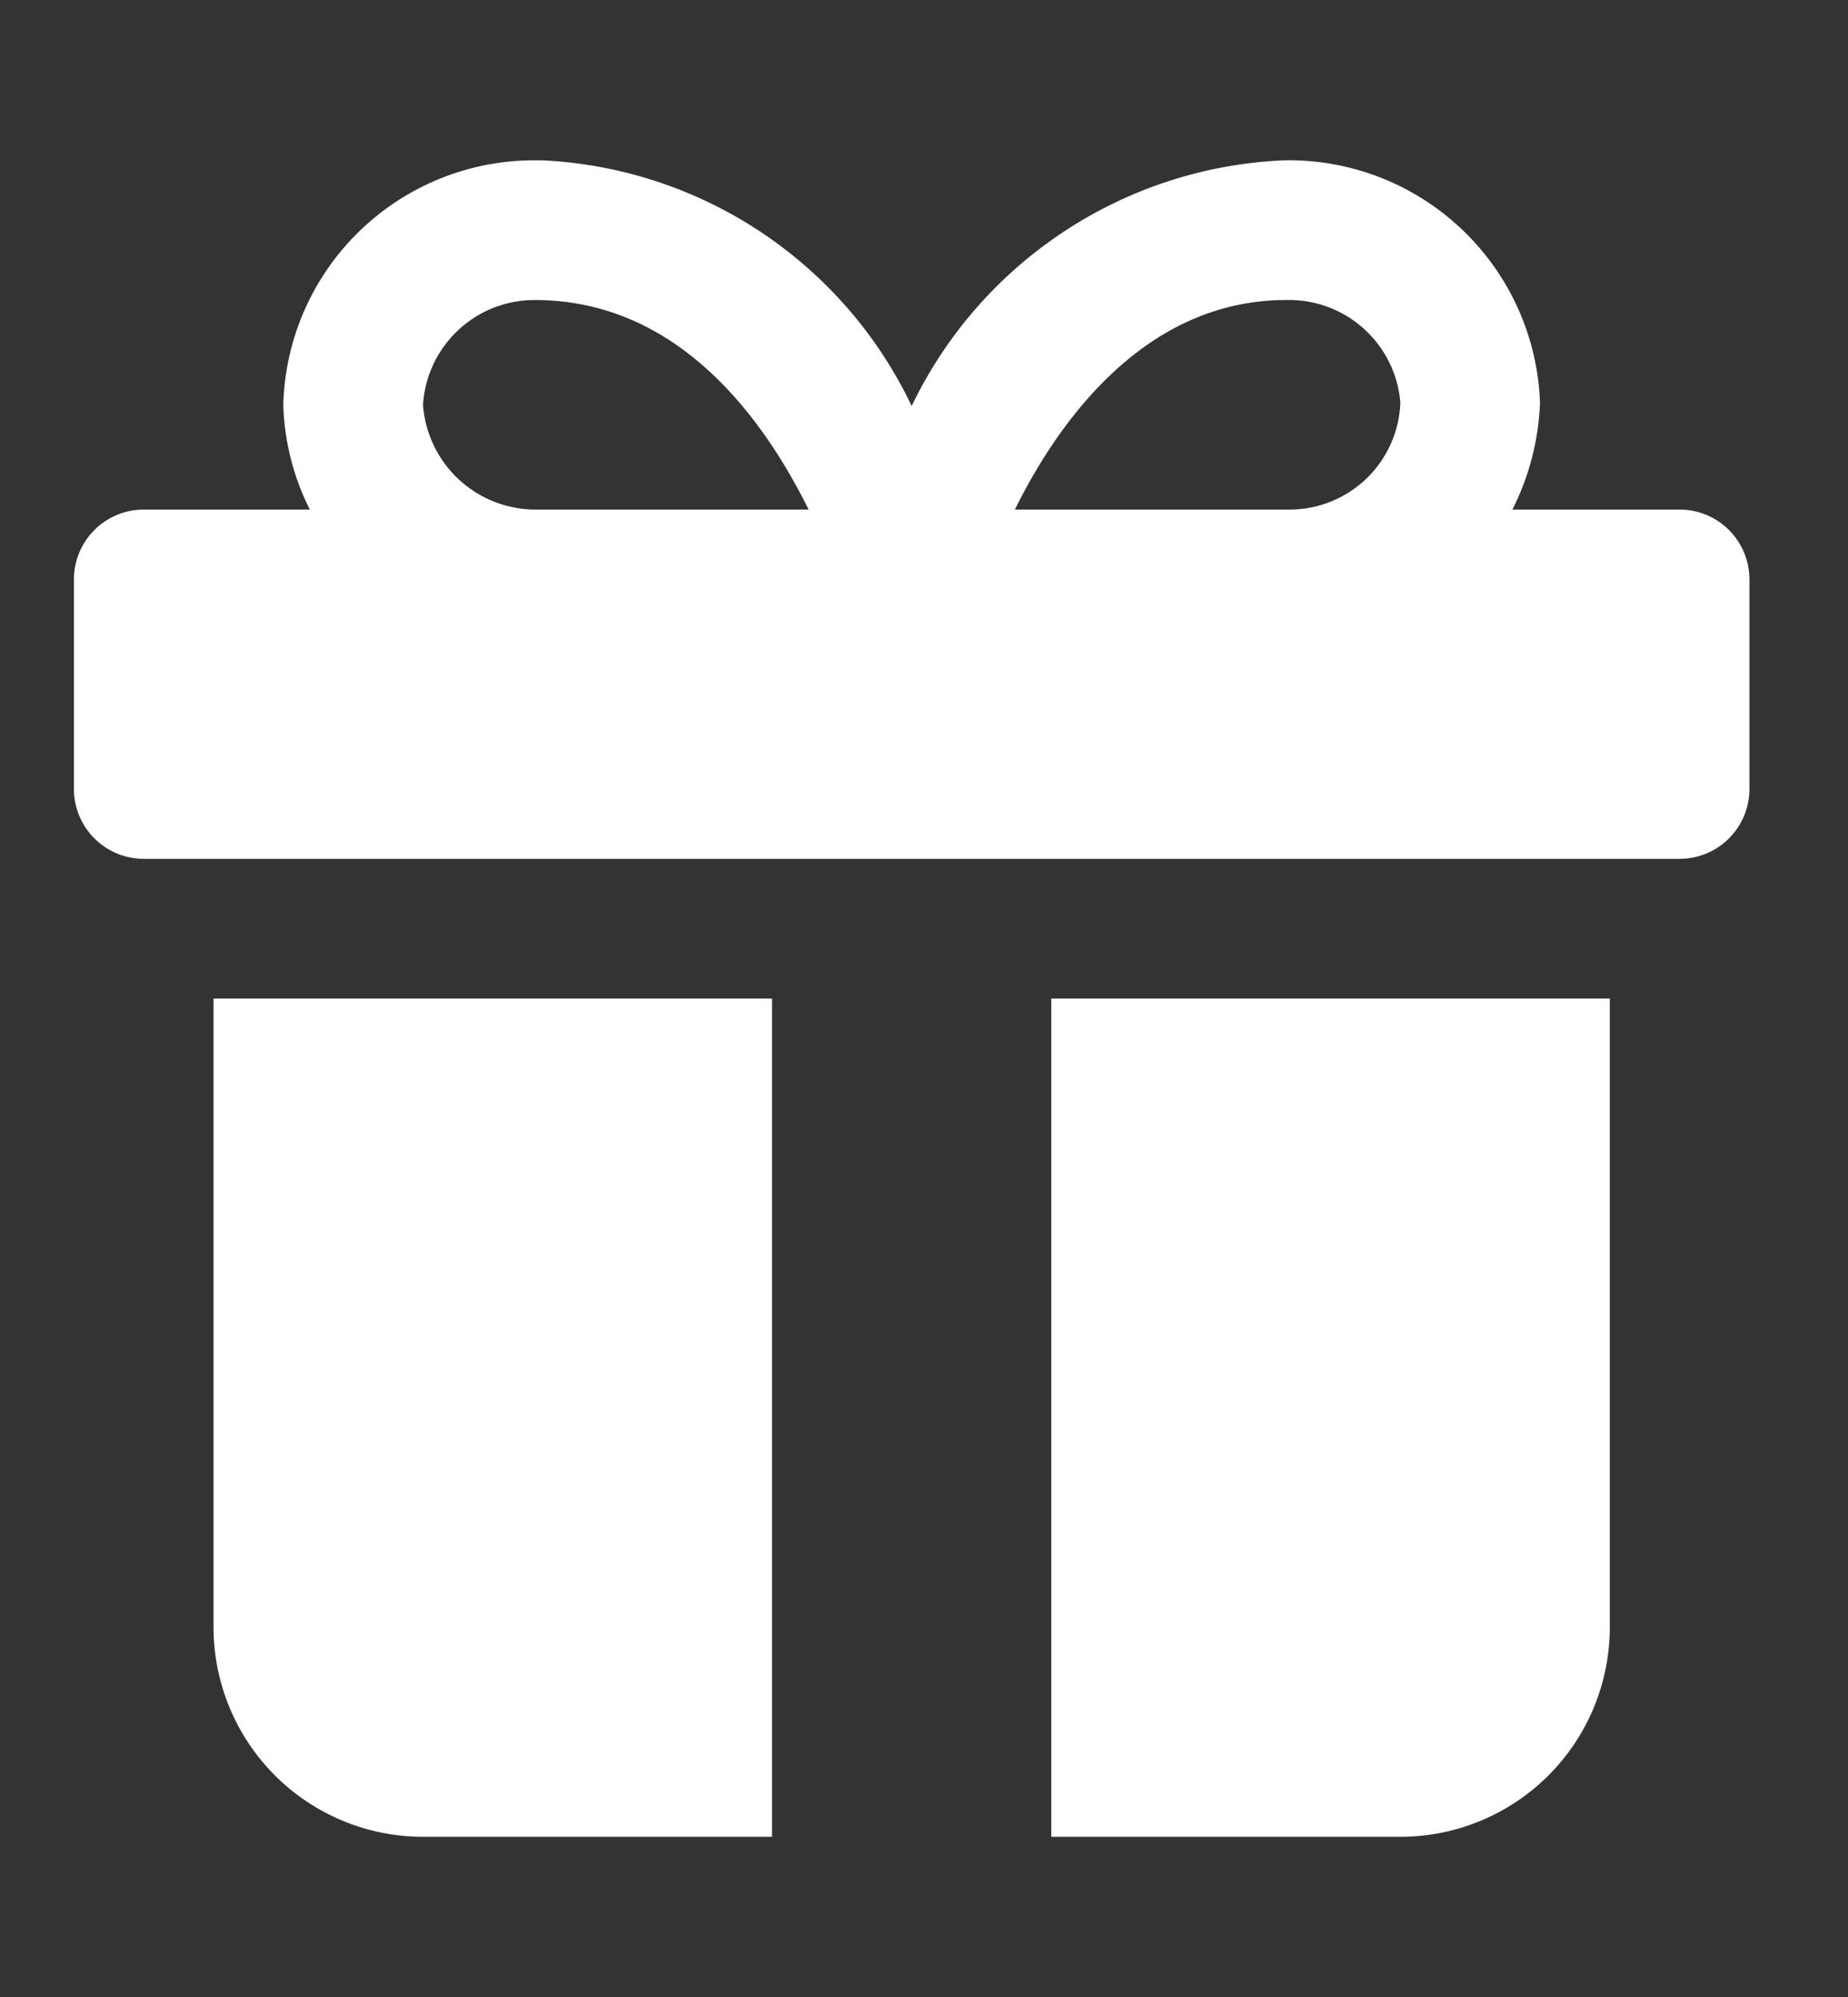 <svg width="75" height="81" viewBox="0 0 75 81" fill="none" xmlns="http://www.w3.org/2000/svg">
<rect x="0" y="0" width="75" height="81" fill="#333333" stroke="none"/>
<path d="M68.167 20.669H61.381C62.064 19.319 62.446 17.837 62.5 16.325C62.402 13.652 61.258 11.126 59.314 9.288C57.371 7.451 54.784 6.45 52.11 6.502C48.925 6.639 45.837 7.639 43.176 9.394C40.515 11.149 38.38 13.593 37 16.467C35.634 13.601 33.516 11.161 30.871 9.406C28.226 7.651 25.154 6.647 21.983 6.502C21.876 6.502 21.768 6.502 21.66 6.502C19.025 6.506 16.494 7.532 14.599 9.364C12.704 11.196 11.593 13.691 11.5 16.325V16.512C11.555 17.959 11.921 19.376 12.574 20.669H5.833C5.082 20.669 4.361 20.967 3.83 21.498C3.299 22.03 3 22.75 3 23.502L3 32.002C3 32.753 3.299 33.474 3.83 34.005C4.361 34.537 5.082 34.835 5.833 34.835H68.167C68.918 34.835 69.639 34.537 70.17 34.005C70.701 33.474 71 32.753 71 32.002V23.502C71 22.75 70.701 22.03 70.17 21.498C69.639 20.967 68.918 20.669 68.167 20.669ZM52.198 12.169C53.355 12.139 54.48 12.552 55.342 13.325C56.204 14.098 56.737 15.171 56.833 16.325C56.793 17.485 56.306 18.584 55.475 19.394C54.643 20.203 53.531 20.66 52.371 20.669H41.188C42.95 17.101 46.455 12.169 52.198 12.169ZM17.167 16.419C17.239 15.259 17.754 14.172 18.605 13.381C19.456 12.59 20.578 12.156 21.74 12.169C27.602 12.191 31.036 17.073 32.818 20.669H21.768C20.605 20.677 19.482 20.243 18.627 19.453C17.772 18.664 17.25 17.579 17.167 16.419Z" fill="white"/>
<path d="M42.666 40.502V74.502H56.833C59.087 74.502 61.249 73.606 62.844 72.012C64.438 70.418 65.333 68.256 65.333 66.002V40.502H42.666Z" fill="white"/>
<path d="M31.333 40.502H8.666V66.002C8.666 68.256 9.562 70.418 11.156 72.012C12.75 73.606 14.912 74.502 17.166 74.502H31.333V40.502Z" fill="white"/>
</svg>
